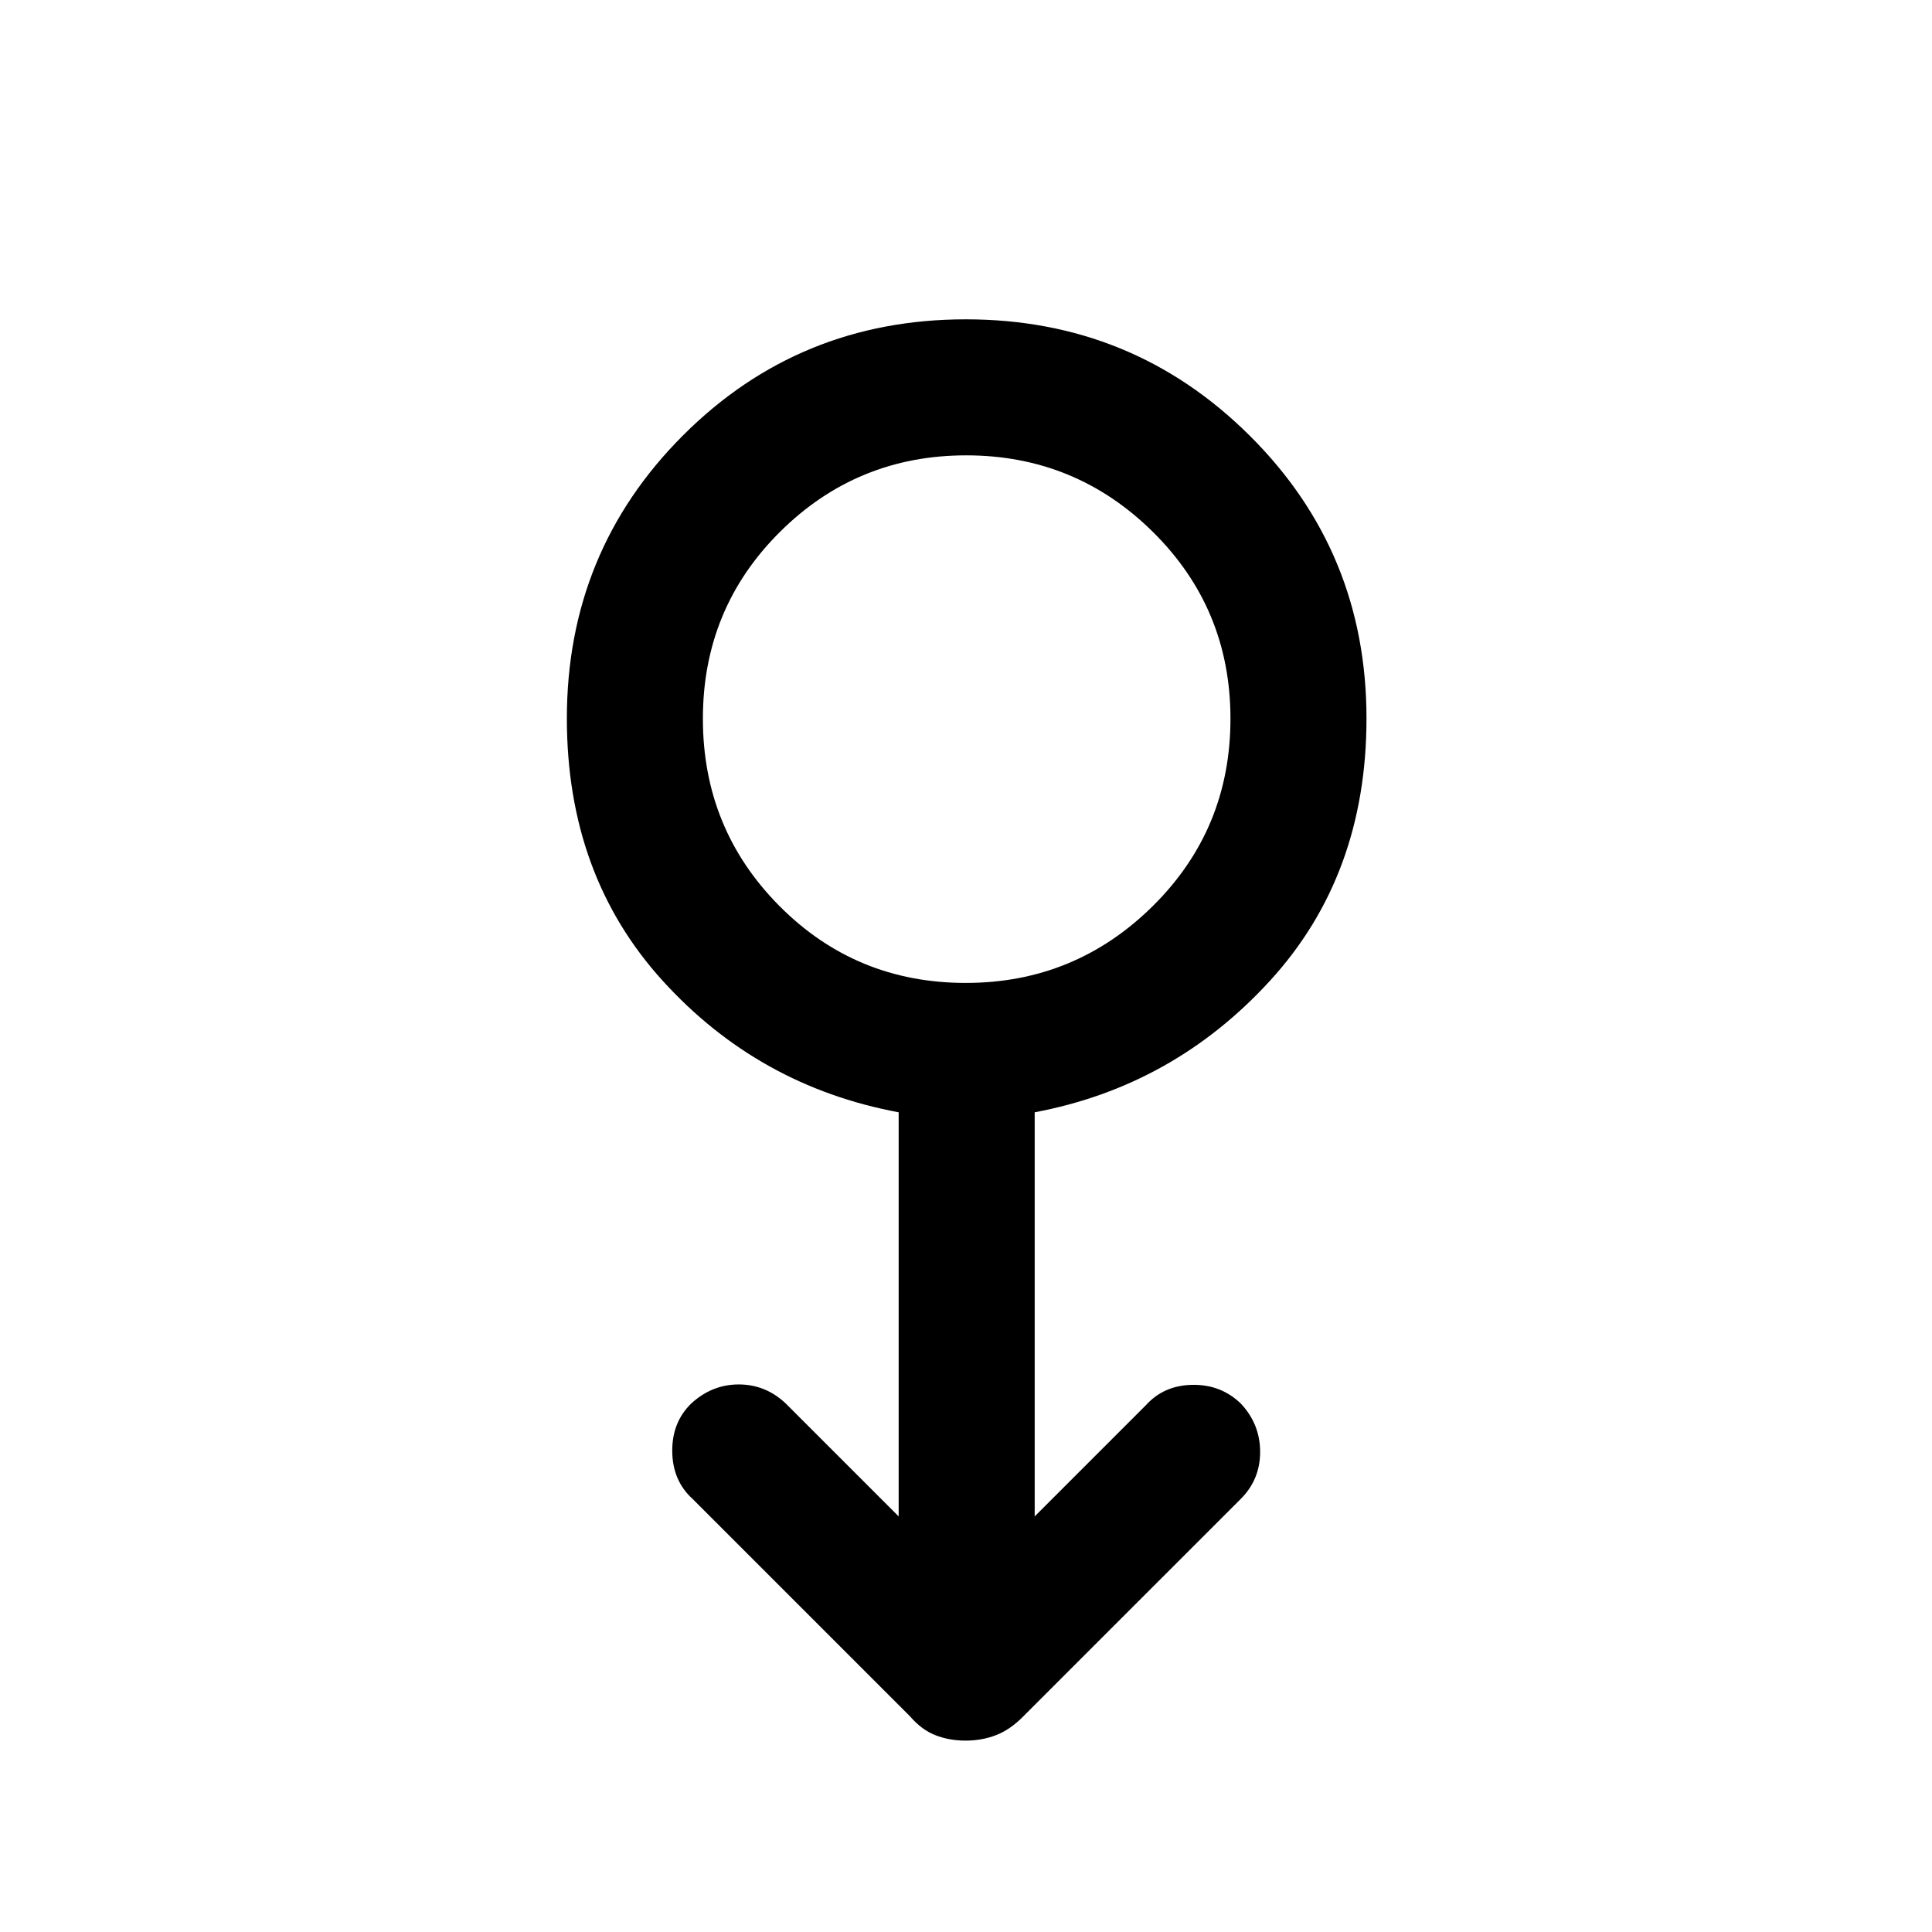 <svg xmlns="http://www.w3.org/2000/svg" height="40" viewBox="0 -960 960 960" width="40"><path d="M479.79-95.1q-8.1 0-14.97-2.68-6.87-2.68-12.54-9.28L344.13-215.21q-9.9-8.98-10.09-23.46-.19-14.48 9.3-23.81 10.34-9.6 23.72-9.6 13.38 0 23.4 9.49l56.08 56.08v-200.8q-69.67-12.97-117.27-65.37-47.6-52.4-47.6-130.32 0-82.91 57.68-140.62 57.68-57.71 140.55-57.71t140.98 57.71Q679-685.91 679-603q0 77.92-47.94 130.32-47.93 52.4-116.93 65.37v200.8l55.28-55.28q8.98-9.9 23.17-10.09 14.19-.2 24.04 9.37 9.53 10.2 9.53 23.95 0 13.74-9.61 23.35L508.39-107.06q-6.46 6.54-13.48 9.25-7.02 2.71-15.12 2.71Zm.1-376.49q54.31 0 92.92-38.19 38.6-38.19 38.6-93.11 0-54.64-38.49-92.75-38.5-38.1-92.81-38.1t-92.58 38.06q-38.27 38.06-38.27 92.8 0 54.75 37.99 93.02 37.99 38.27 92.64 38.27ZM480-603Z"/></svg>